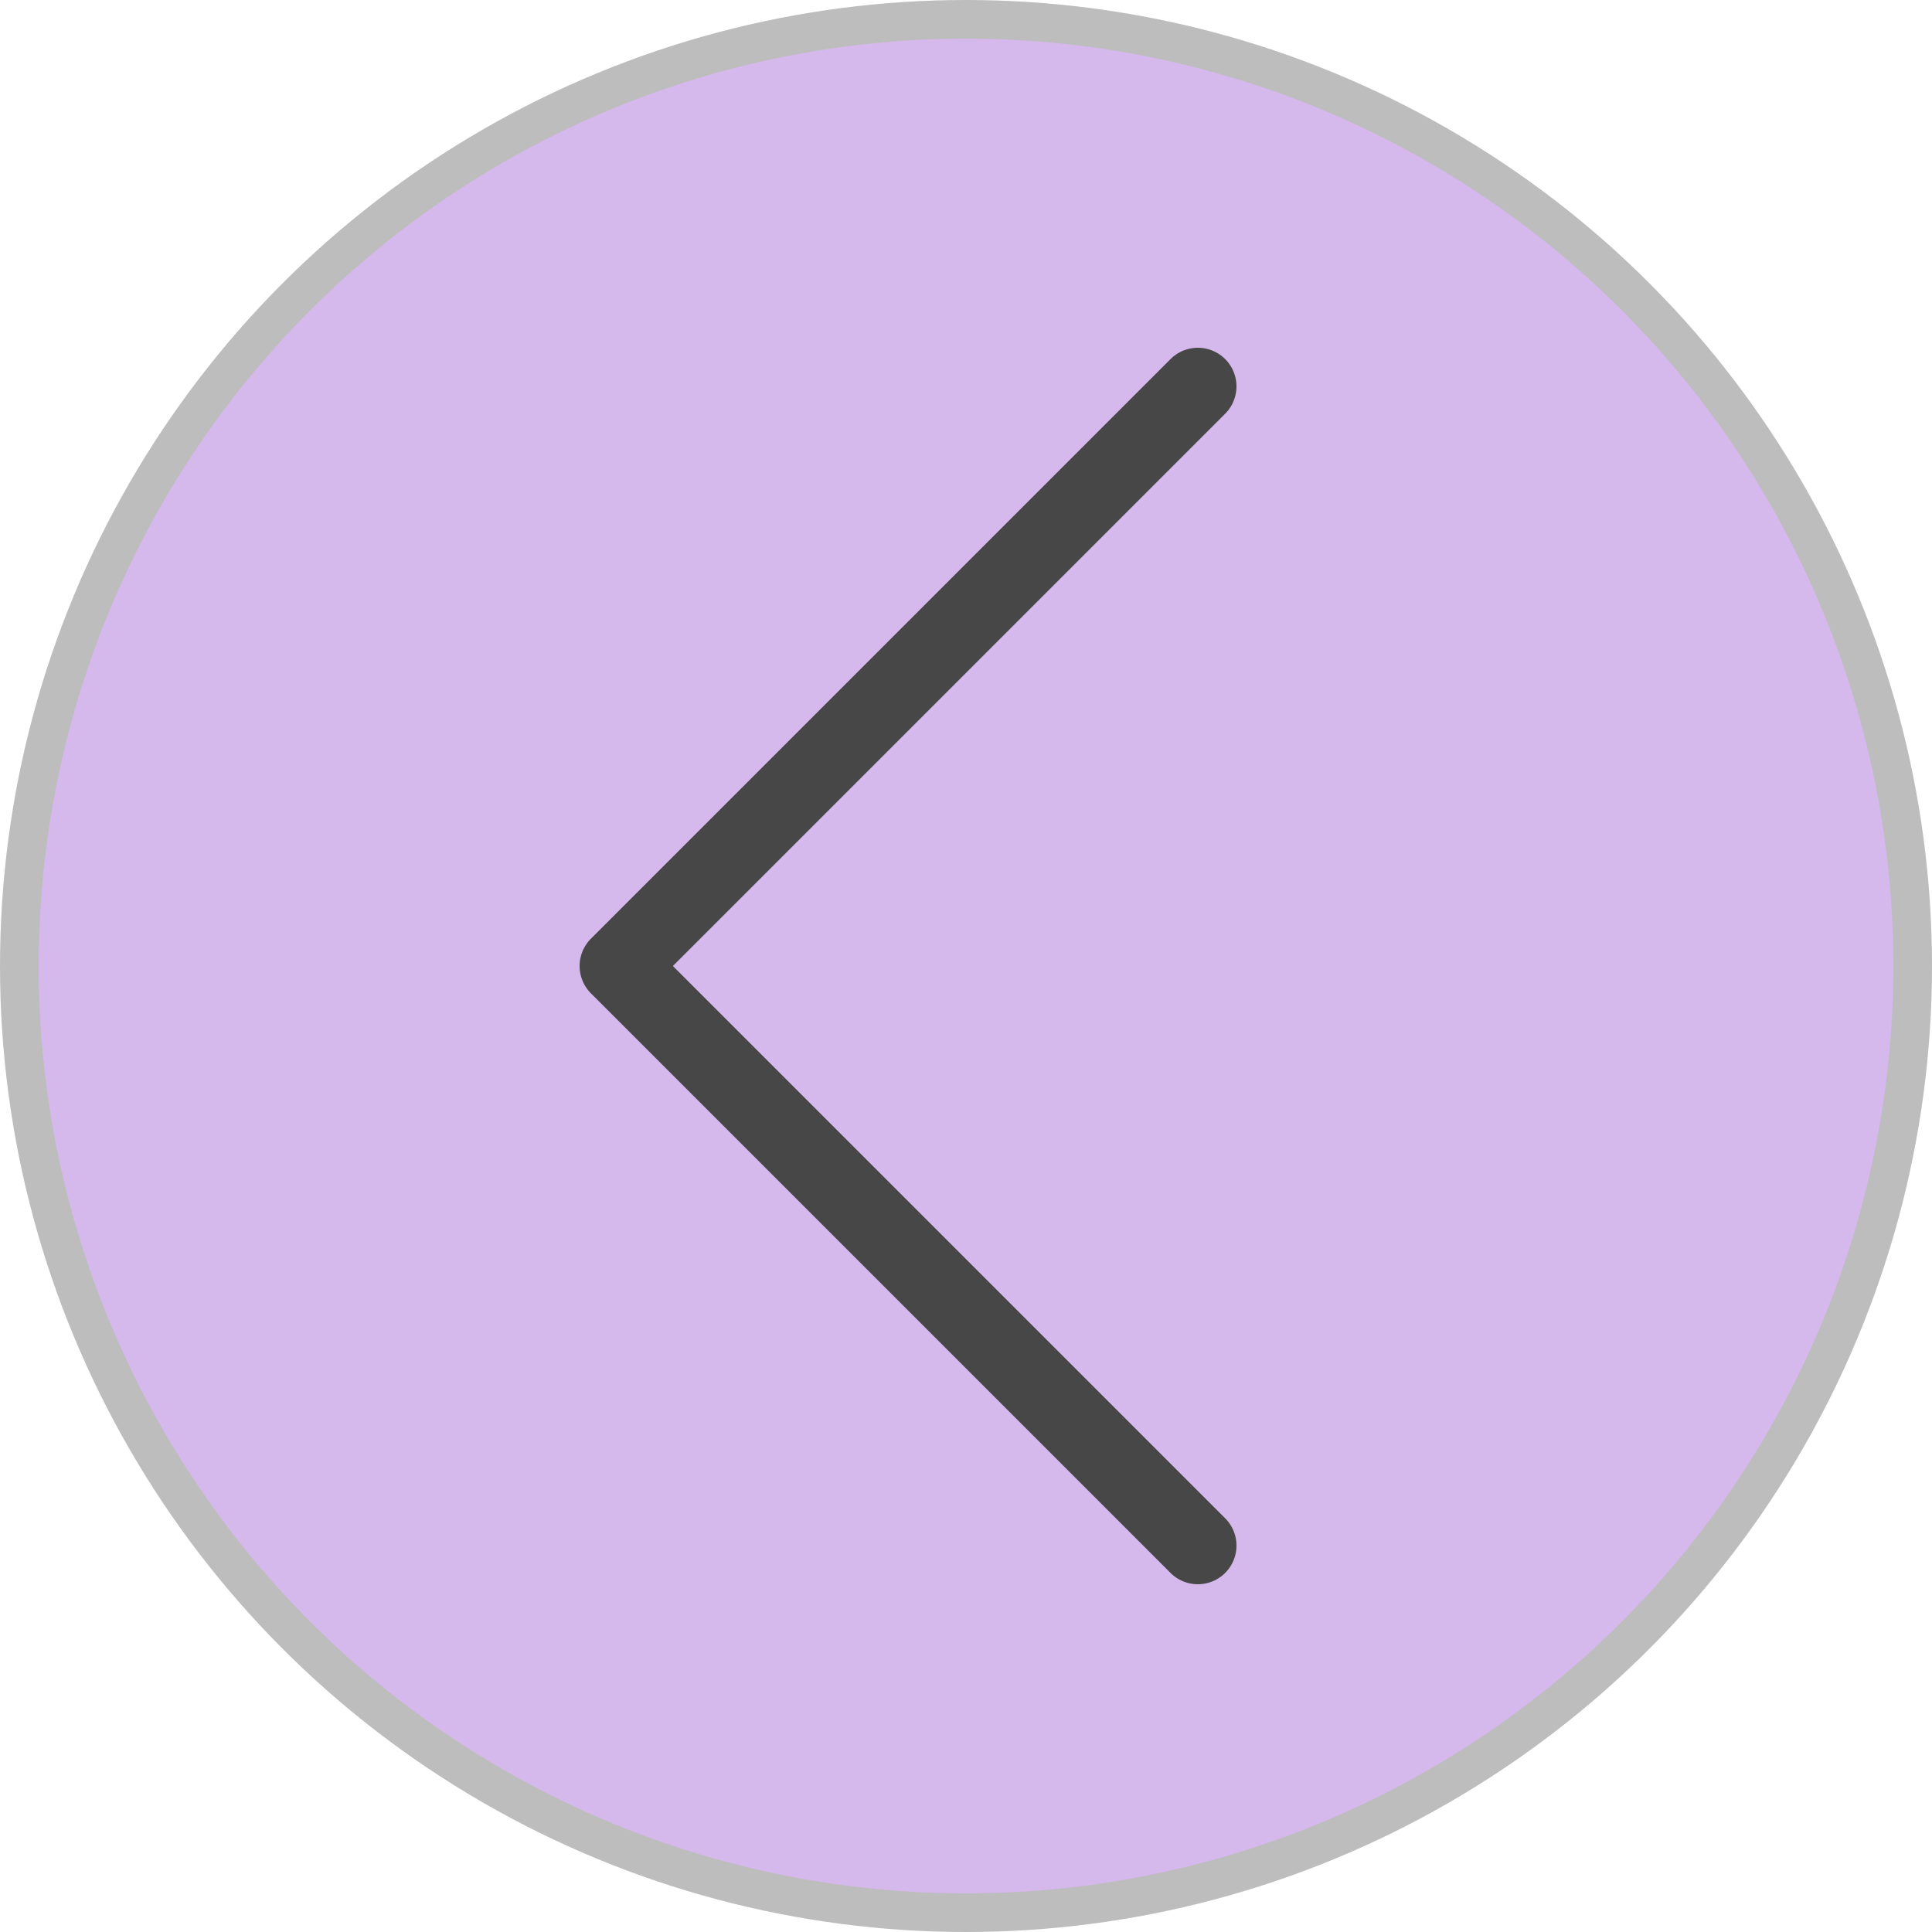 <svg width="50" height="50" viewBox="0 0 50 50" fill="none" xmlns="http://www.w3.org/2000/svg">
<circle cx="25" cy="25" r="24.5" transform="matrix(-1 0 0 1 50 0)" fill="#D9D9D9"/>
<circle cx="25" cy="25" r="24.5" transform="matrix(-1 0 0 1 50 0)" fill="#D399FF" fill-opacity="0.5"/>
<circle cx="25" cy="25" r="24.5" transform="matrix(-1 0 0 1 50 0)" stroke="#BDBDBD"/>
<path d="M31 10L16 25L31 40" stroke="#474747" stroke-width="2" stroke-linecap="round" stroke-linejoin="round"/>
</svg>

